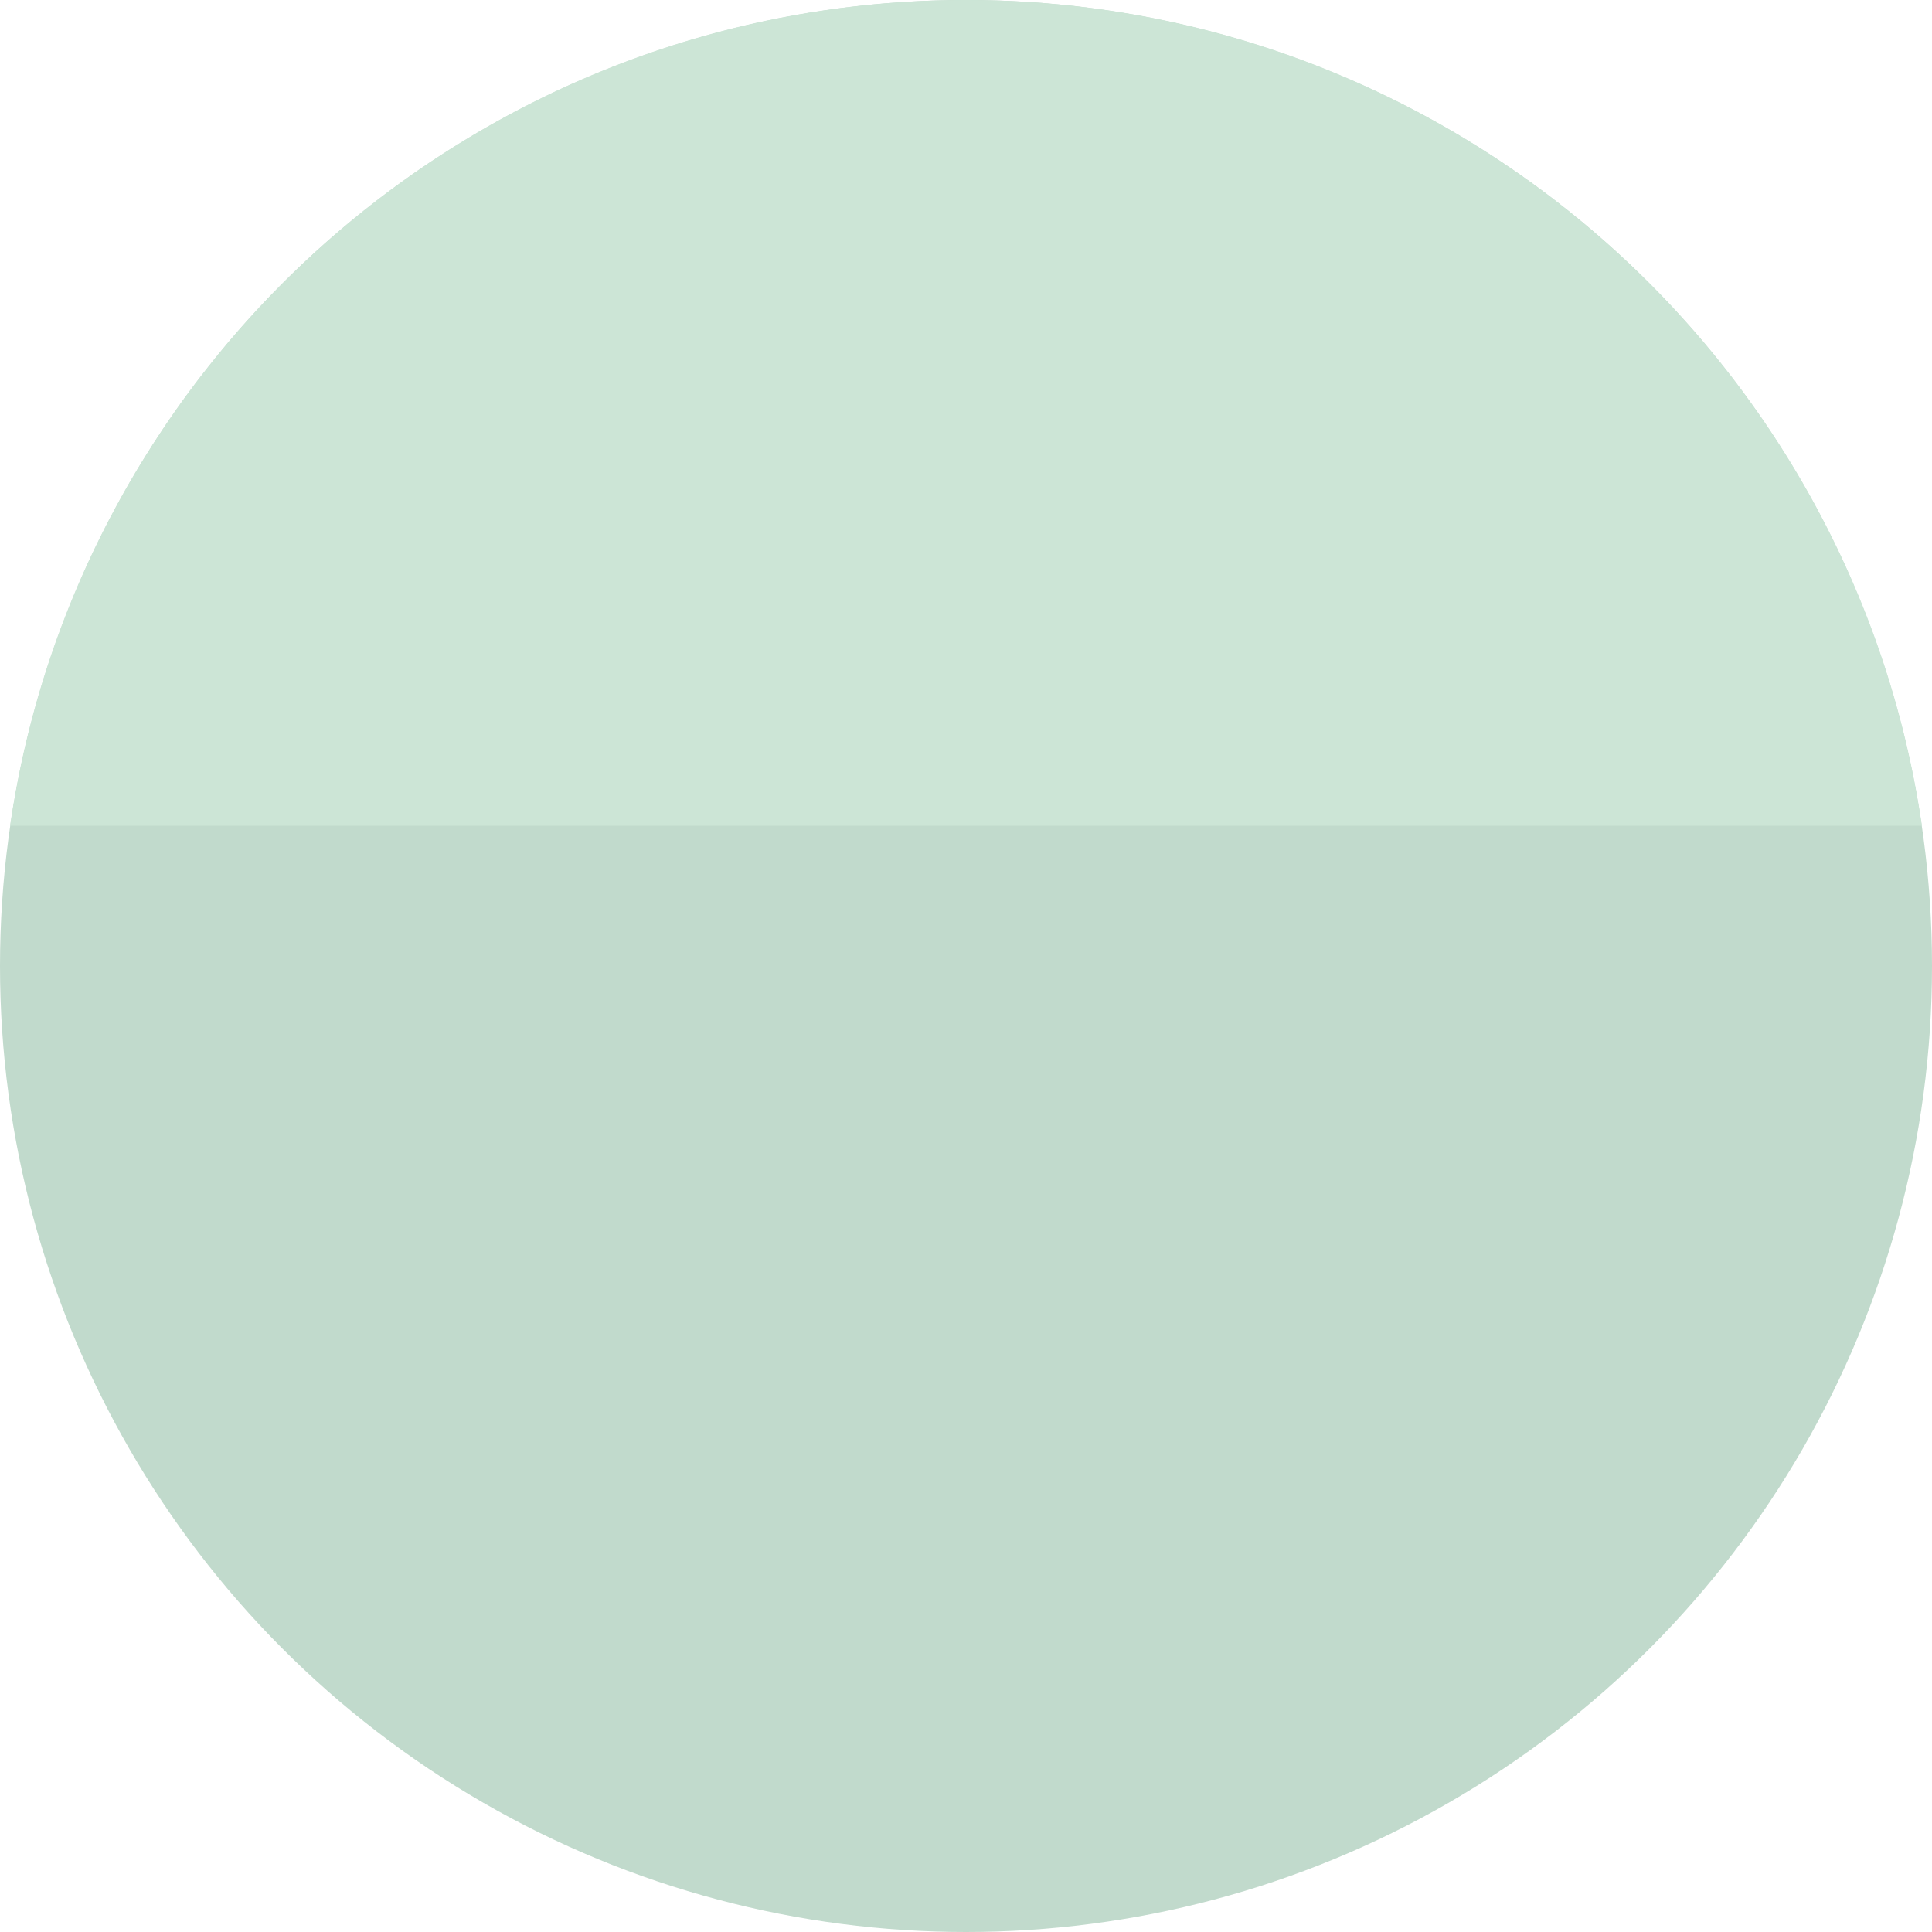 <svg width="34" height="34" viewBox="0 0 34 34" fill="none" xmlns="http://www.w3.org/2000/svg">
<circle cx="17" cy="17" r="17" fill="#C1DACC"/>
<path fill-rule="evenodd" clip-rule="evenodd" d="M33.822 14.532H0.178C1.373 6.313 8.449 0 17 0C25.551 0 32.627 6.313 33.822 14.532Z" fill="#CCE5D6"/>
</svg>
